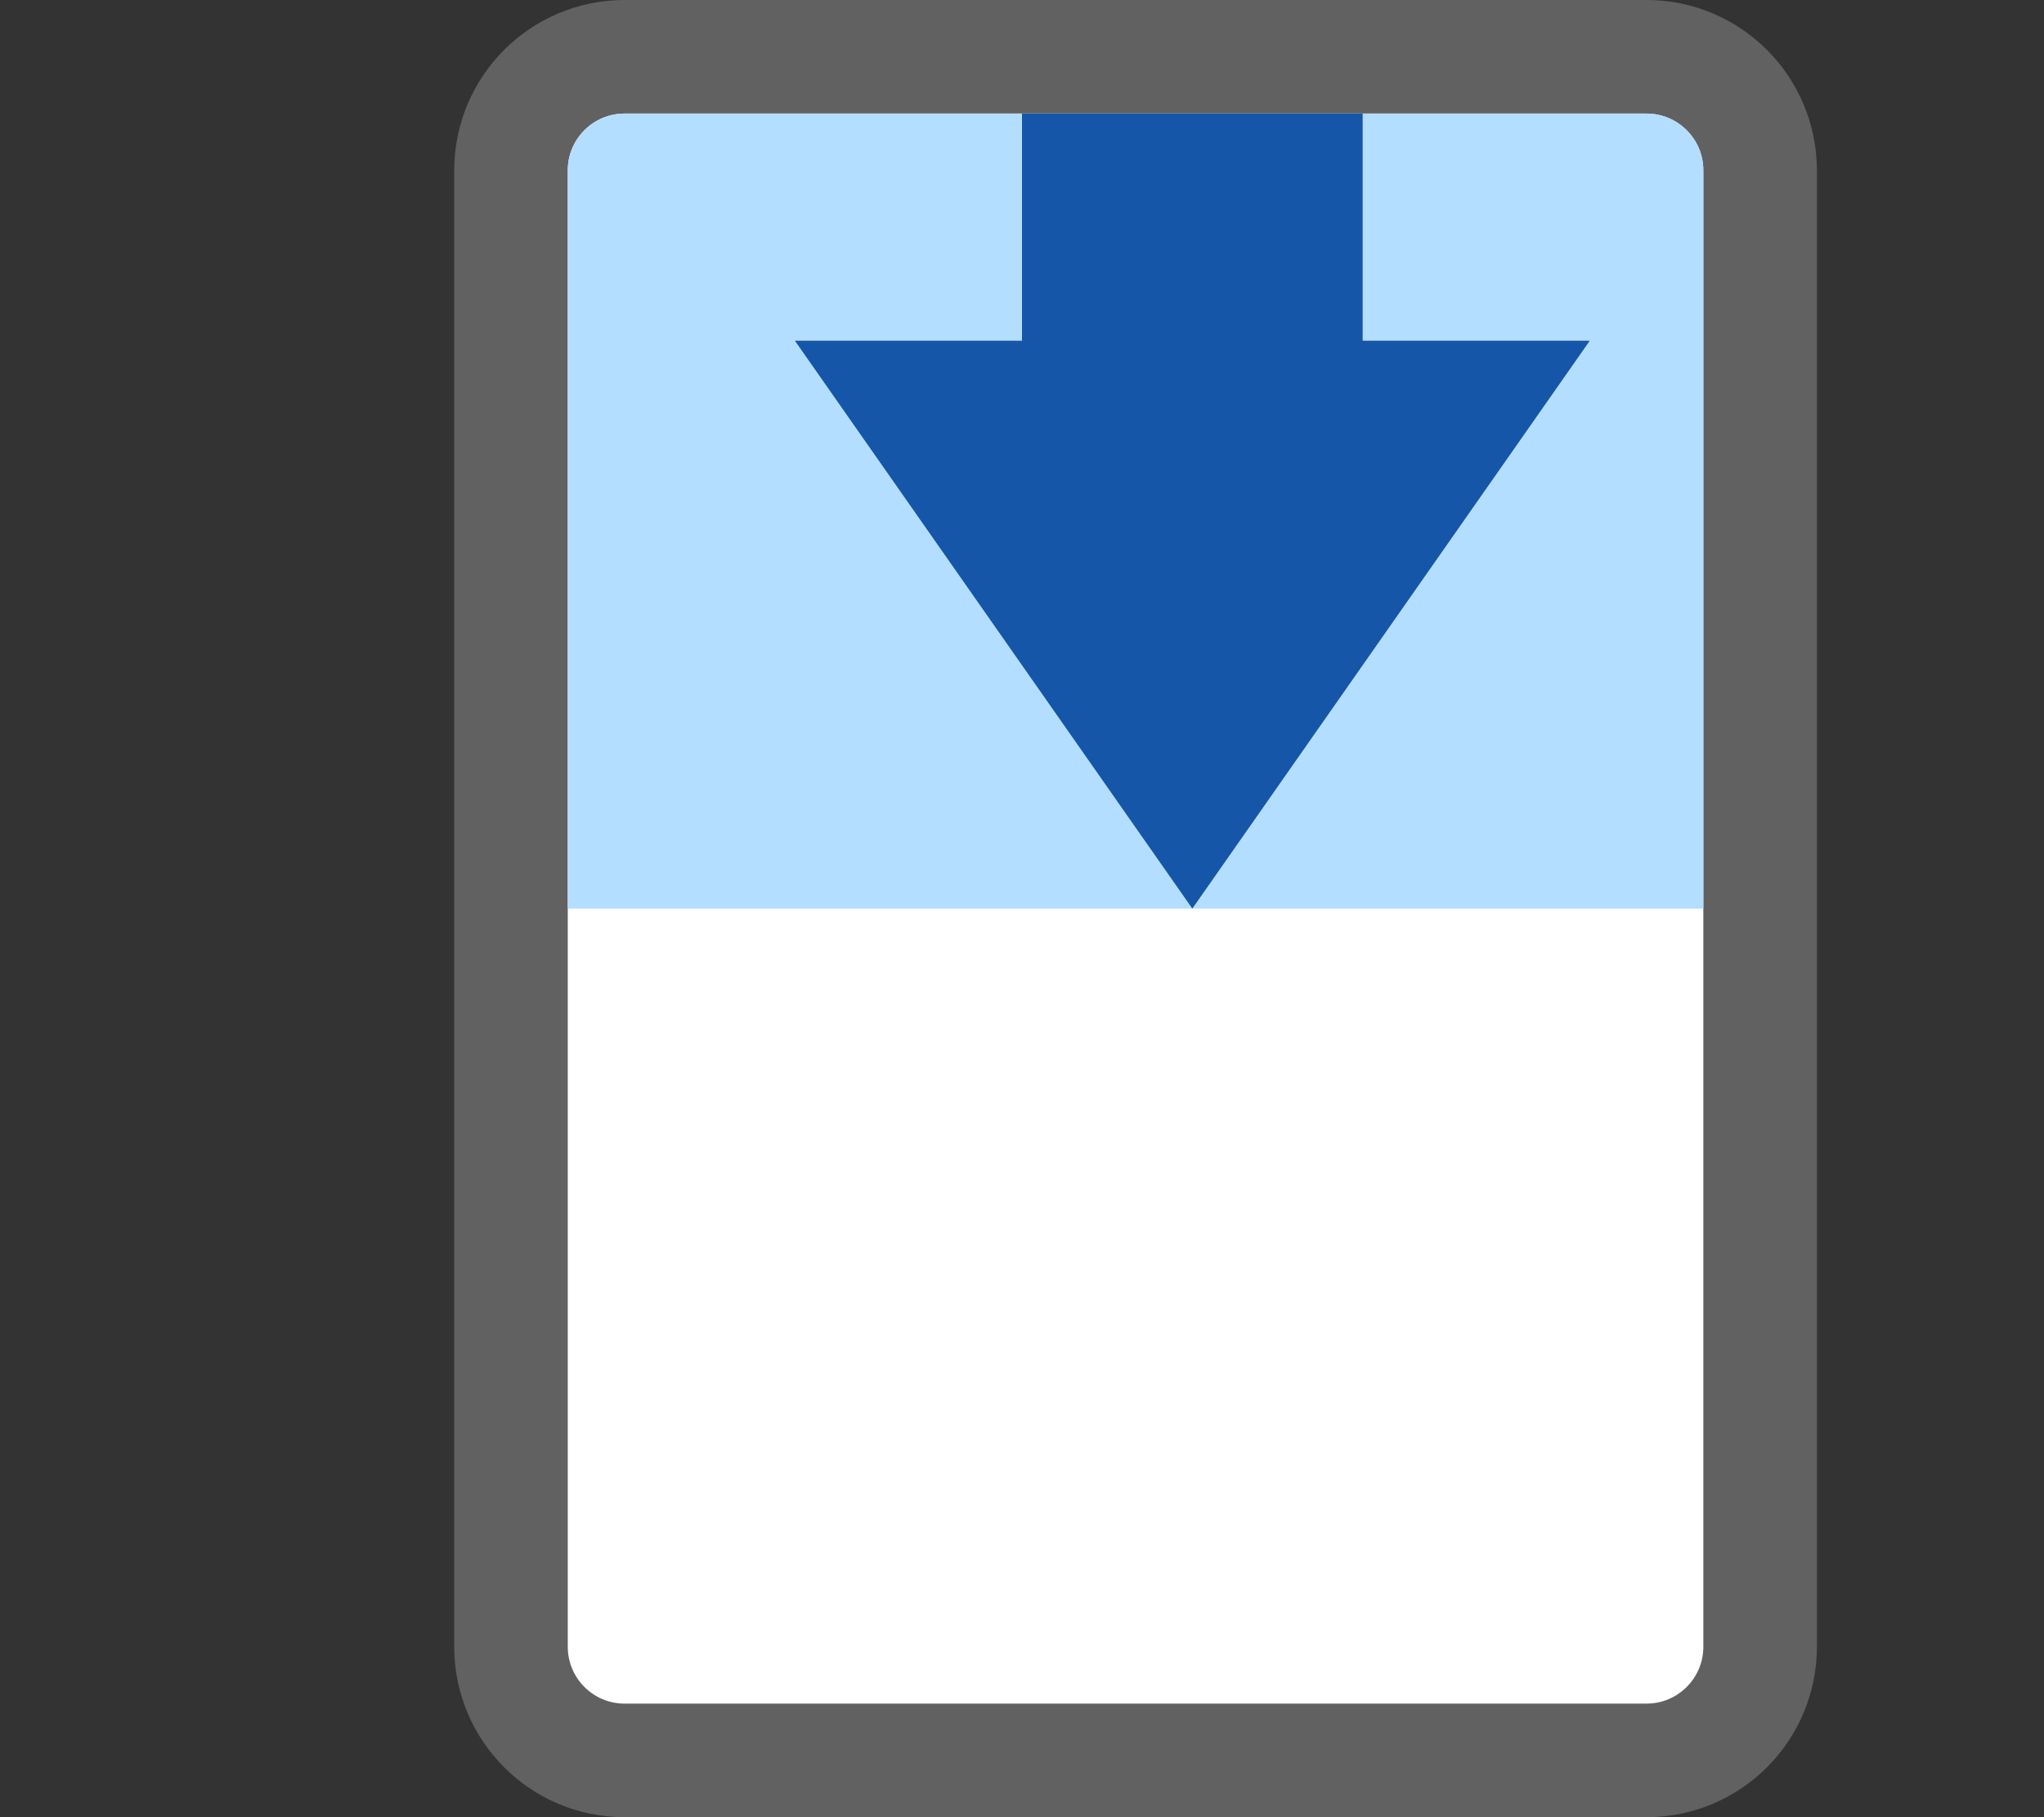 <svg width="18" height="16" viewBox="0 0 18 16" fill="none" xmlns="http://www.w3.org/2000/svg">
<rect x="0" y="0" width="18" height="16" fill="#333333" stroke="none"/>
<path d="M14.5 0.5H5.5C4.948 0.5 4.5 0.948 4.5 1.5V14.5C4.5 15.052 4.948 15.5 5.5 15.5H14.5C15.052 15.5 15.5 15.052 15.5 14.5V1.5C15.5 0.948 15.052 0.5 14.5 0.5Z" fill="#FFFFFF" stroke="#616161" stroke-linecap="round"/>
<path d="M5 1.5C5 1.224 5.224 1 5.5 1H14.5C14.776 1 15 1.224 15 1.5V8H5V1.5Z" fill="#B4DEFF"/>
<path d="M14 3L10.5 8L7 3L9 3L9 1L12 1L12 3L14 3Z" fill="#1656A8"/>
</svg>
